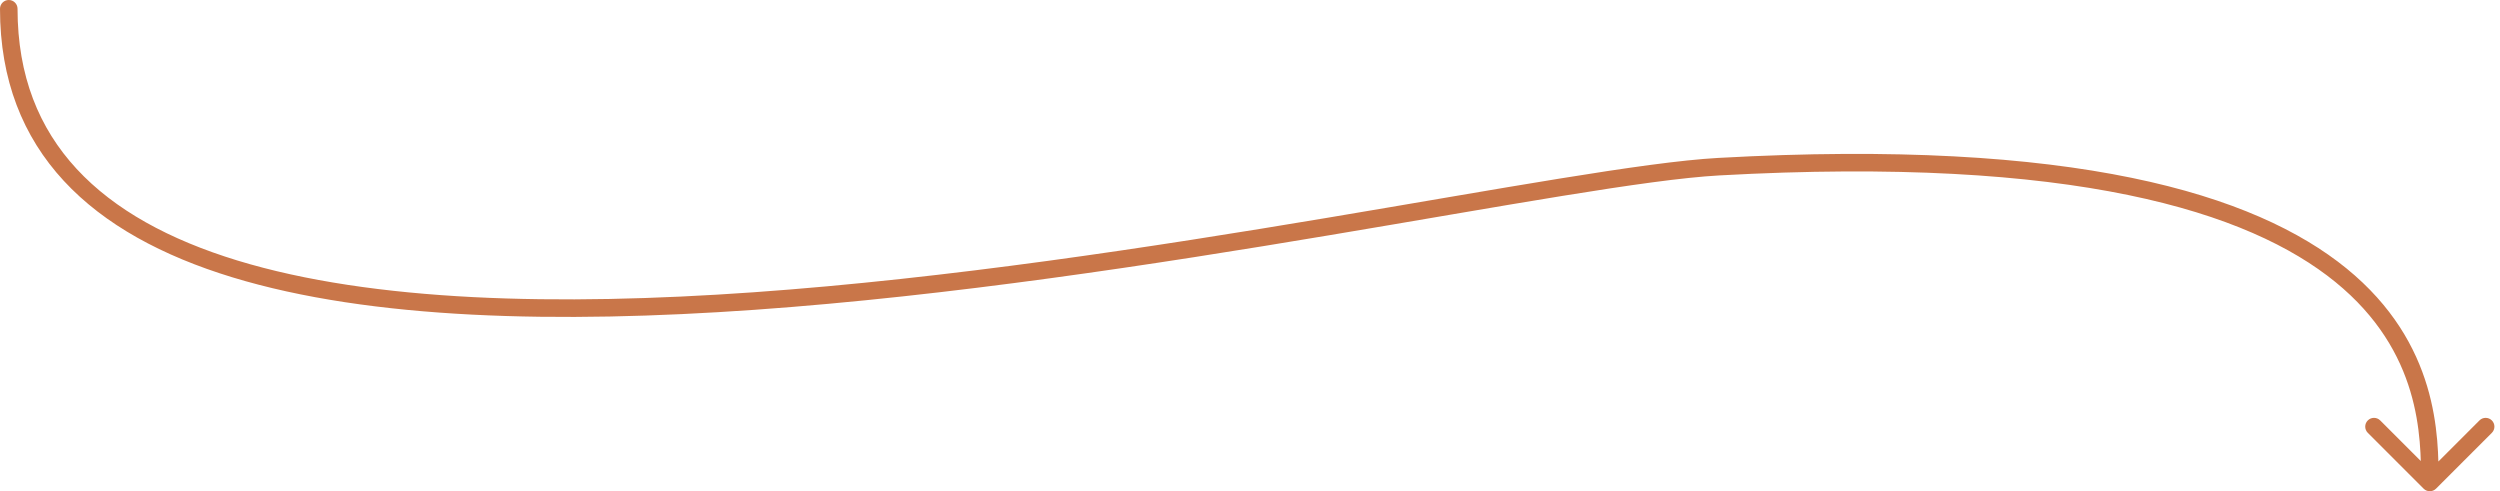<svg width="285" height="56" viewBox="0 0 285 56" fill="none" xmlns="http://www.w3.org/2000/svg">
<path d="M-0 1C-0 0.448 0.447 0 1 0C1.552 0 2 0.448 2 1H-0ZM195.937 19L195.992 19.998L195.937 19ZM277.707 55.707C277.317 56.098 276.683 56.098 276.293 55.707L269.929 49.343C269.538 48.953 269.538 48.319 269.929 47.929C270.319 47.538 270.953 47.538 271.343 47.929L277 53.586L282.657 47.929C283.047 47.538 283.681 47.538 284.071 47.929C284.462 48.319 284.462 48.953 284.071 49.343L277.707 55.707ZM2 1C2 8.639 4.439 14.609 8.74 19.258C13.062 23.93 19.323 27.333 27.055 29.695C42.538 34.424 63.622 34.892 85.877 33.322C108.107 31.754 131.391 28.163 151.227 24.843C171.008 21.531 187.461 18.469 195.882 18.002L195.992 19.998C187.719 20.458 171.457 23.484 151.557 26.815C131.712 30.137 108.349 33.742 86.018 35.318C63.713 36.891 42.322 36.449 26.471 31.608C18.537 29.184 11.916 25.636 7.272 20.616C2.608 15.574 -0 9.111 -0 1H2ZM195.882 18.002C236.481 15.748 257.067 22.107 267.499 30.599C278.01 39.158 278 49.709 278 55H276C276 49.791 275.99 40.092 266.236 32.151C256.401 24.143 236.456 17.752 195.992 19.998L195.882 18.002Z" fill="#C97649"/>
</svg>
